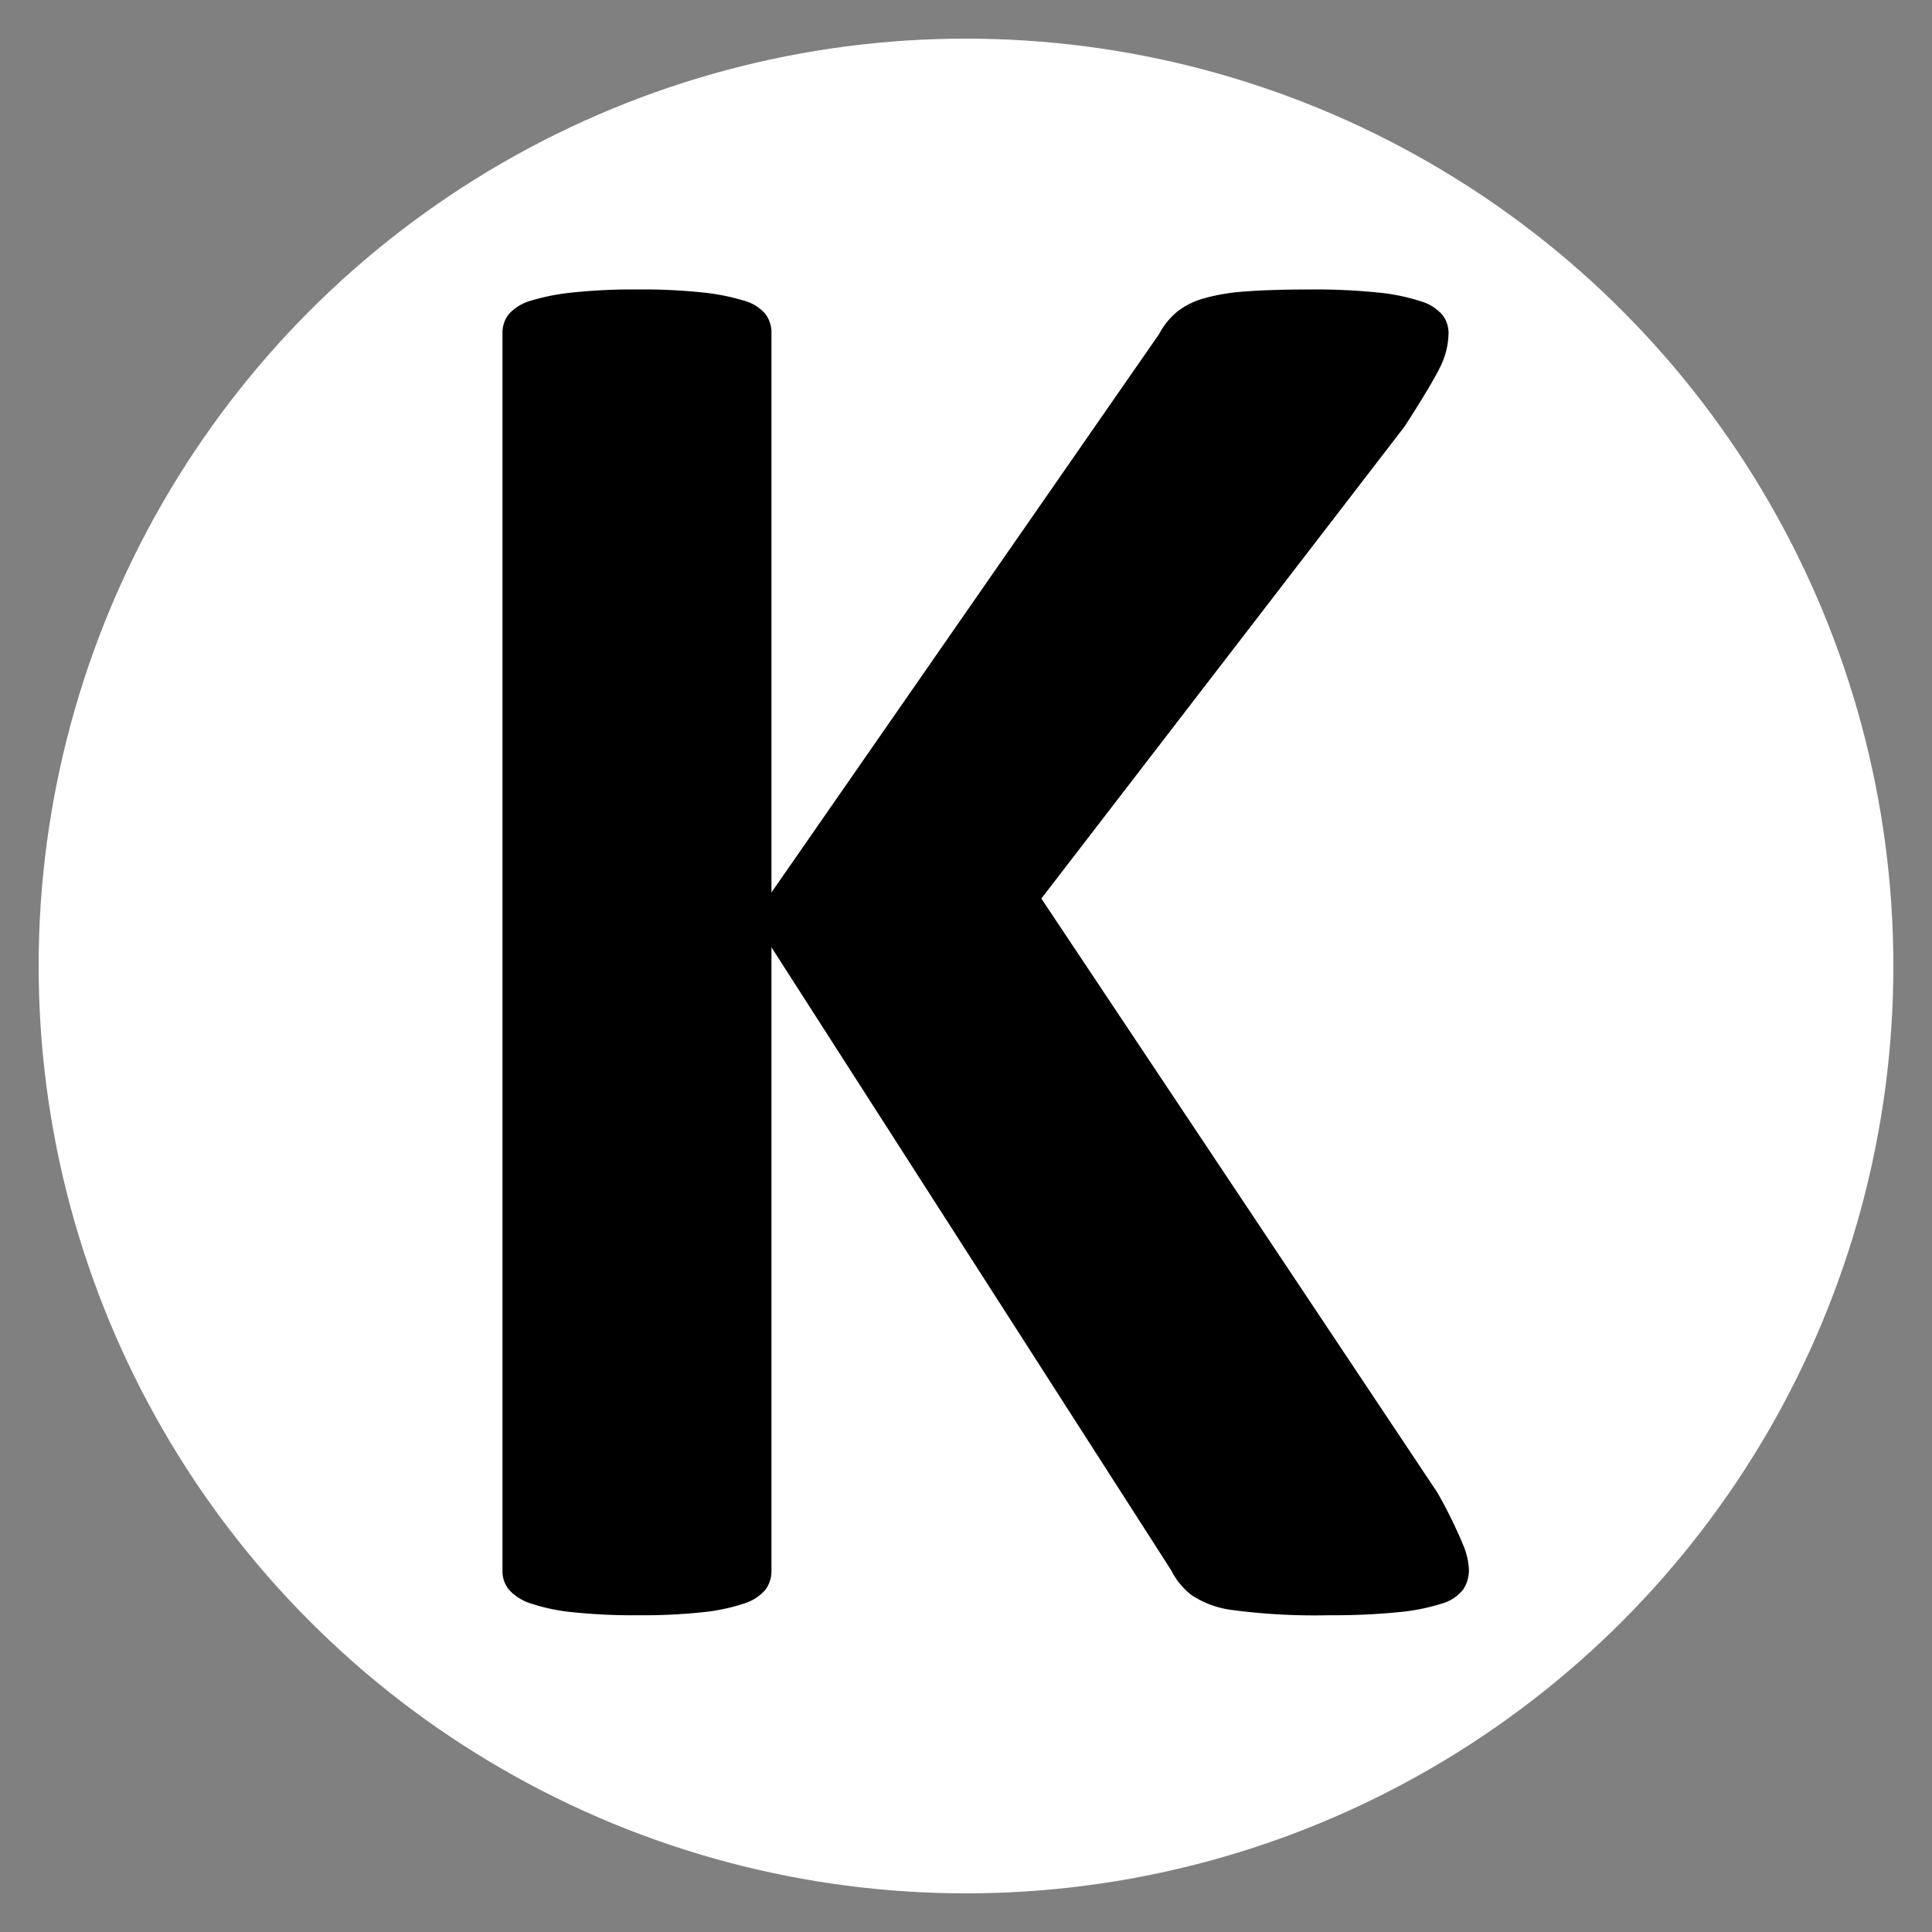 <svg id="capturezone" xmlns="http://www.w3.org/2000/svg" width="100" height="100" viewBox="0 0 100 100">
  <rect x="0" y="0" width="100" height="100" fill="#808080" stroke="none"/>
  <defs>
    <style>
      .cls-1 {
        fill: #fff;
      }

      .cls-2 {
        fill-rule: evenodd;
      }
    </style>
  </defs>
  <circle class="cls-1" cx="50" cy="50" r="48"/>
  <path id="K" class="cls-2" d="M75.792,80.11a24.222,24.222,0,0,0-1.4-2.864L53.9,46.509,72.7,22.077q1.323-2.049,1.8-2.995a4.074,4.074,0,0,0,.476-1.839,1.531,1.531,0,0,0-.318-0.946,2.394,2.394,0,0,0-1.138-.709,10.431,10.431,0,0,0-2.2-.447,31.723,31.723,0,0,0-3.494-.158q-2.064,0-3.388.105a10.276,10.276,0,0,0-2.17.368,3.911,3.911,0,0,0-1.376.709,3.867,3.867,0,0,0-.9,1.13l-20.062,28.9V17.243a1.61,1.61,0,0,0-.318-1,2.238,2.238,0,0,0-1.112-.683,11.216,11.216,0,0,0-2.117-.42,29.643,29.643,0,0,0-3.388-.158,29.776,29.776,0,0,0-3.361.158,11.253,11.253,0,0,0-2.144.42,2.423,2.423,0,0,0-1.138.683,1.525,1.525,0,0,0-.344,1V81.292a1.522,1.522,0,0,0,.344,1A2.572,2.572,0,0,0,27.49,83a9.791,9.791,0,0,0,2.144.447,29.773,29.773,0,0,0,3.361.158,29.64,29.64,0,0,0,3.388-.158A9.744,9.744,0,0,0,38.5,83a2.37,2.37,0,0,0,1.112-.709,1.606,1.606,0,0,0,.318-1V49.031l20.7,32.261a3.725,3.725,0,0,0,1.032,1.261,4.917,4.917,0,0,0,2.17.788,32.489,32.489,0,0,0,4.949.263,33.85,33.85,0,0,0,3.6-.158A10.494,10.494,0,0,0,74.628,83a2.112,2.112,0,0,0,1.112-.736,1.836,1.836,0,0,0,.291-1.025A3.787,3.787,0,0,0,75.792,80.11Z"/>
</svg>
